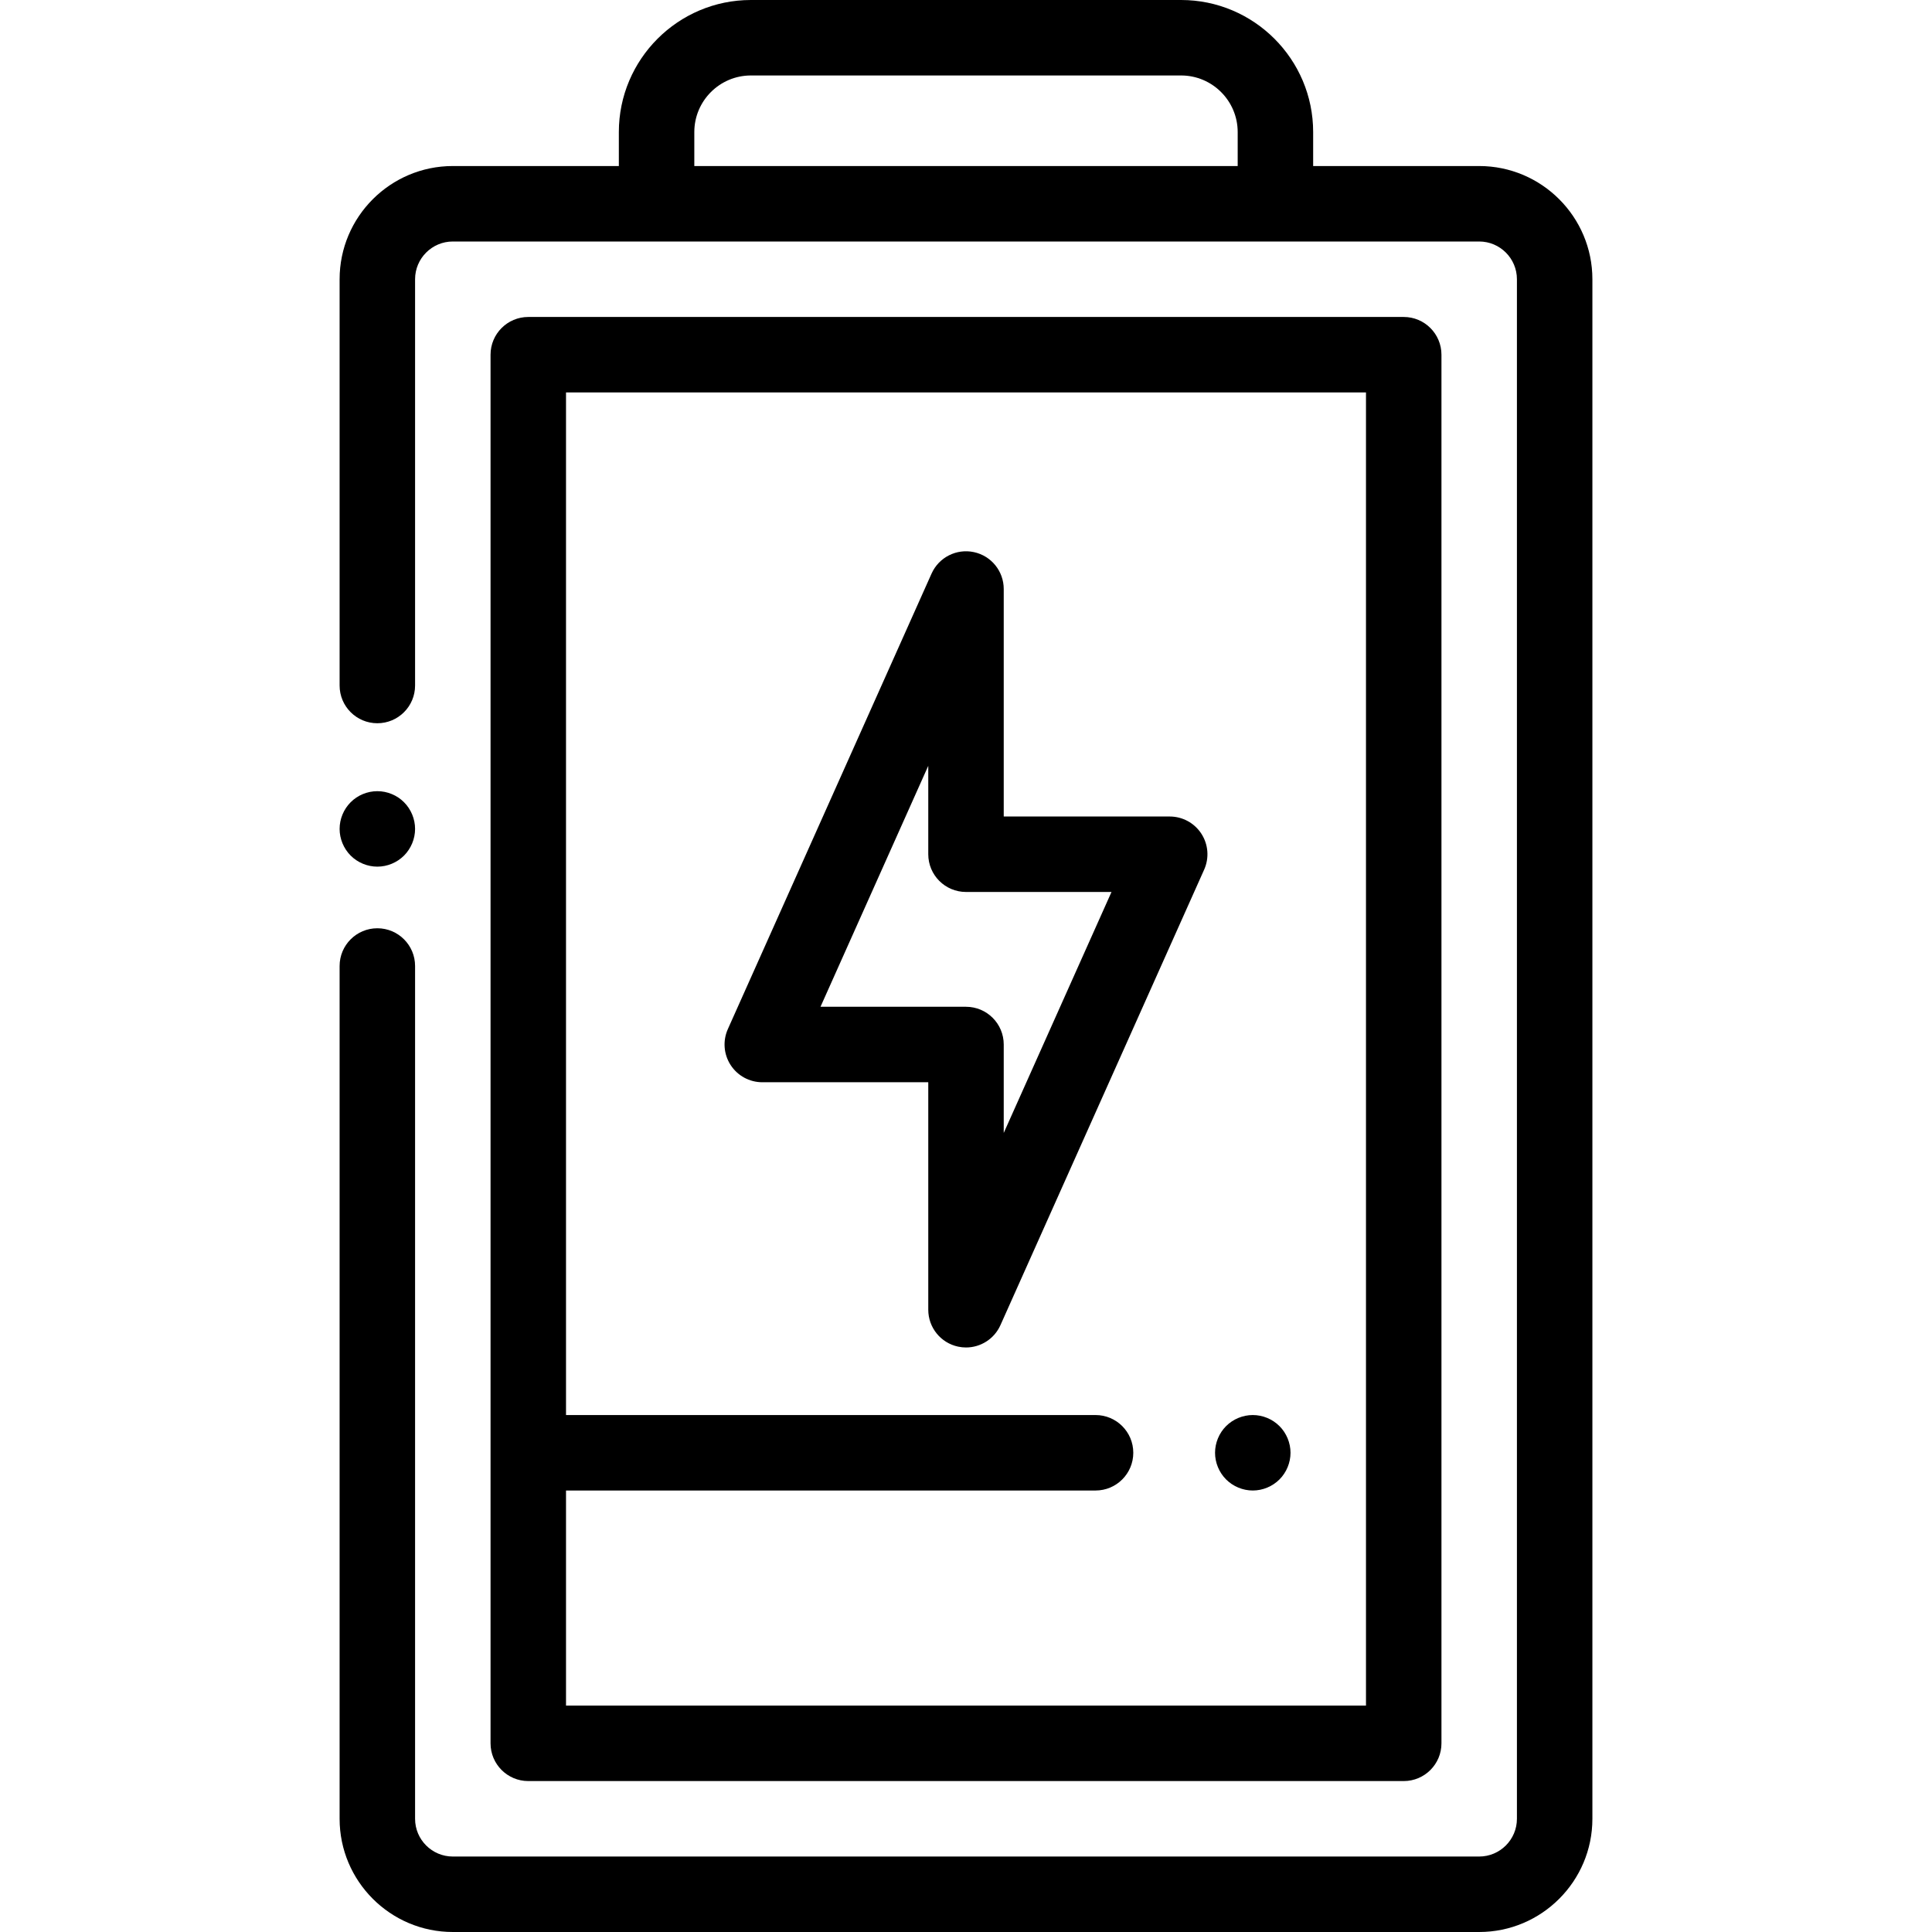 <?xml version="1.0" encoding="iso-8859-1"?>
<!-- Generator: Adobe Illustrator 19.0.0, SVG Export Plug-In . SVG Version: 6.00 Build 0)  -->
<svg version="1.1" id="Layer_1" xmlns="http://www.w3.org/2000/svg" xmlns:xlink="http://www.w3.org/1999/xlink" x="0px" y="0px"
	 viewBox="0 0 512 512" style="enable-background:new 0 0 512 512;" xml:space="preserve">
<g id="XMLID_2531_">
	<g id="XMLID_564_">
		<path id="XMLID_1010_" d="M392,44h-44v-9c0-19.299-15.701-35-35-35H199c-19.299,0-35,15.701-35,35v9h-44
			c-16.542,0-30,13.458-30,30v107.667c0,5.522,4.477,10,10,10s10-4.478,10-10V74c0-5.514,4.486-10,10-10h272c5.514,0,10,4.486,10,10
			v408c0,5.514-4.486,10-10,10H120c-5.514,0-10-4.486-10-10V256c0-5.522-4.477-10-10-10s-10,4.478-10,10v226
			c0,16.542,13.458,30,30,30h272c16.542,0,30-13.458,30-30V74C422,57.458,408.542,44,392,44z M184,44v-9c0-8.271,6.729-15,15-15h114
			c8.271,0,15,6.729,15,15v9H184z"/>
		<path id="XMLID_1030_" d="M372,472c5.523,0,10-4.478,10-10V94c0-5.522-4.477-10-10-10H140c-5.523,0-10,4.478-10,10v368
			c0,5.522,4.477,10,10,10H372z M362,104v348H150v-57h140.333c5.523,0,10-4.478,10-10s-4.477-10-10-10H150V104H362z"/>
		<path id="XMLID_2535_" d="M202.015,286.807H246v60.287c0,4.719,3.298,8.795,7.913,9.779c0.699,0.149,1.399,0.222,2.091,0.222
			c3.876,0,7.49-2.264,9.125-5.919l53.985-120.713c1.383-3.094,1.106-6.678-0.738-9.521c-1.843-2.844-5.002-4.561-8.391-4.561H266
			v-60.287c0-4.719-3.298-8.795-7.913-9.779c-4.613-0.985-9.29,1.389-11.216,5.697l-53.985,120.713
			c-1.383,3.094-1.106,6.678,0.738,9.521C195.467,285.09,198.626,286.807,202.015,286.807z M246,202.949v23.432
			c0,5.522,4.477,10,10,10h38.558L266,300.238v-23.432c0-5.522-4.477-10-10-10h-38.558L246,202.949z"/>
		<path id="XMLID_2537_" d="M332,395c2.63,0,5.21-1.07,7.07-2.931c1.86-1.859,2.93-4.439,2.93-7.069s-1.07-5.21-2.93-7.07
			S334.63,375,332,375c-2.63,0-5.21,1.069-7.07,2.93c-1.86,1.86-2.93,4.44-2.93,7.07s1.07,5.21,2.93,7.069
			C326.79,393.93,329.37,395,332,395z"/>
		<path id="XMLID_2538_" d="M100,229.67c2.63,0,5.21-1.07,7.07-2.93c1.86-1.87,2.93-4.44,2.93-7.07s-1.07-5.21-2.93-7.07
			c-1.86-1.87-4.44-2.93-7.07-2.93c-2.63,0-5.21,1.06-7.07,2.93c-1.86,1.86-2.93,4.44-2.93,7.07s1.07,5.2,2.93,7.07
			C94.79,228.6,97.37,229.67,100,229.67z"/>
	</g>
</g>
<g>
</g>
<g>
</g>
<g>
</g>
<g>
</g>
<g>
</g>
<g>
</g>
<g>
</g>
<g>
</g>
<g>
</g>
<g>
</g>
<g>
</g>
<g>
</g>
<g>
</g>
<g>
</g>
<g>
</g>
</svg>
